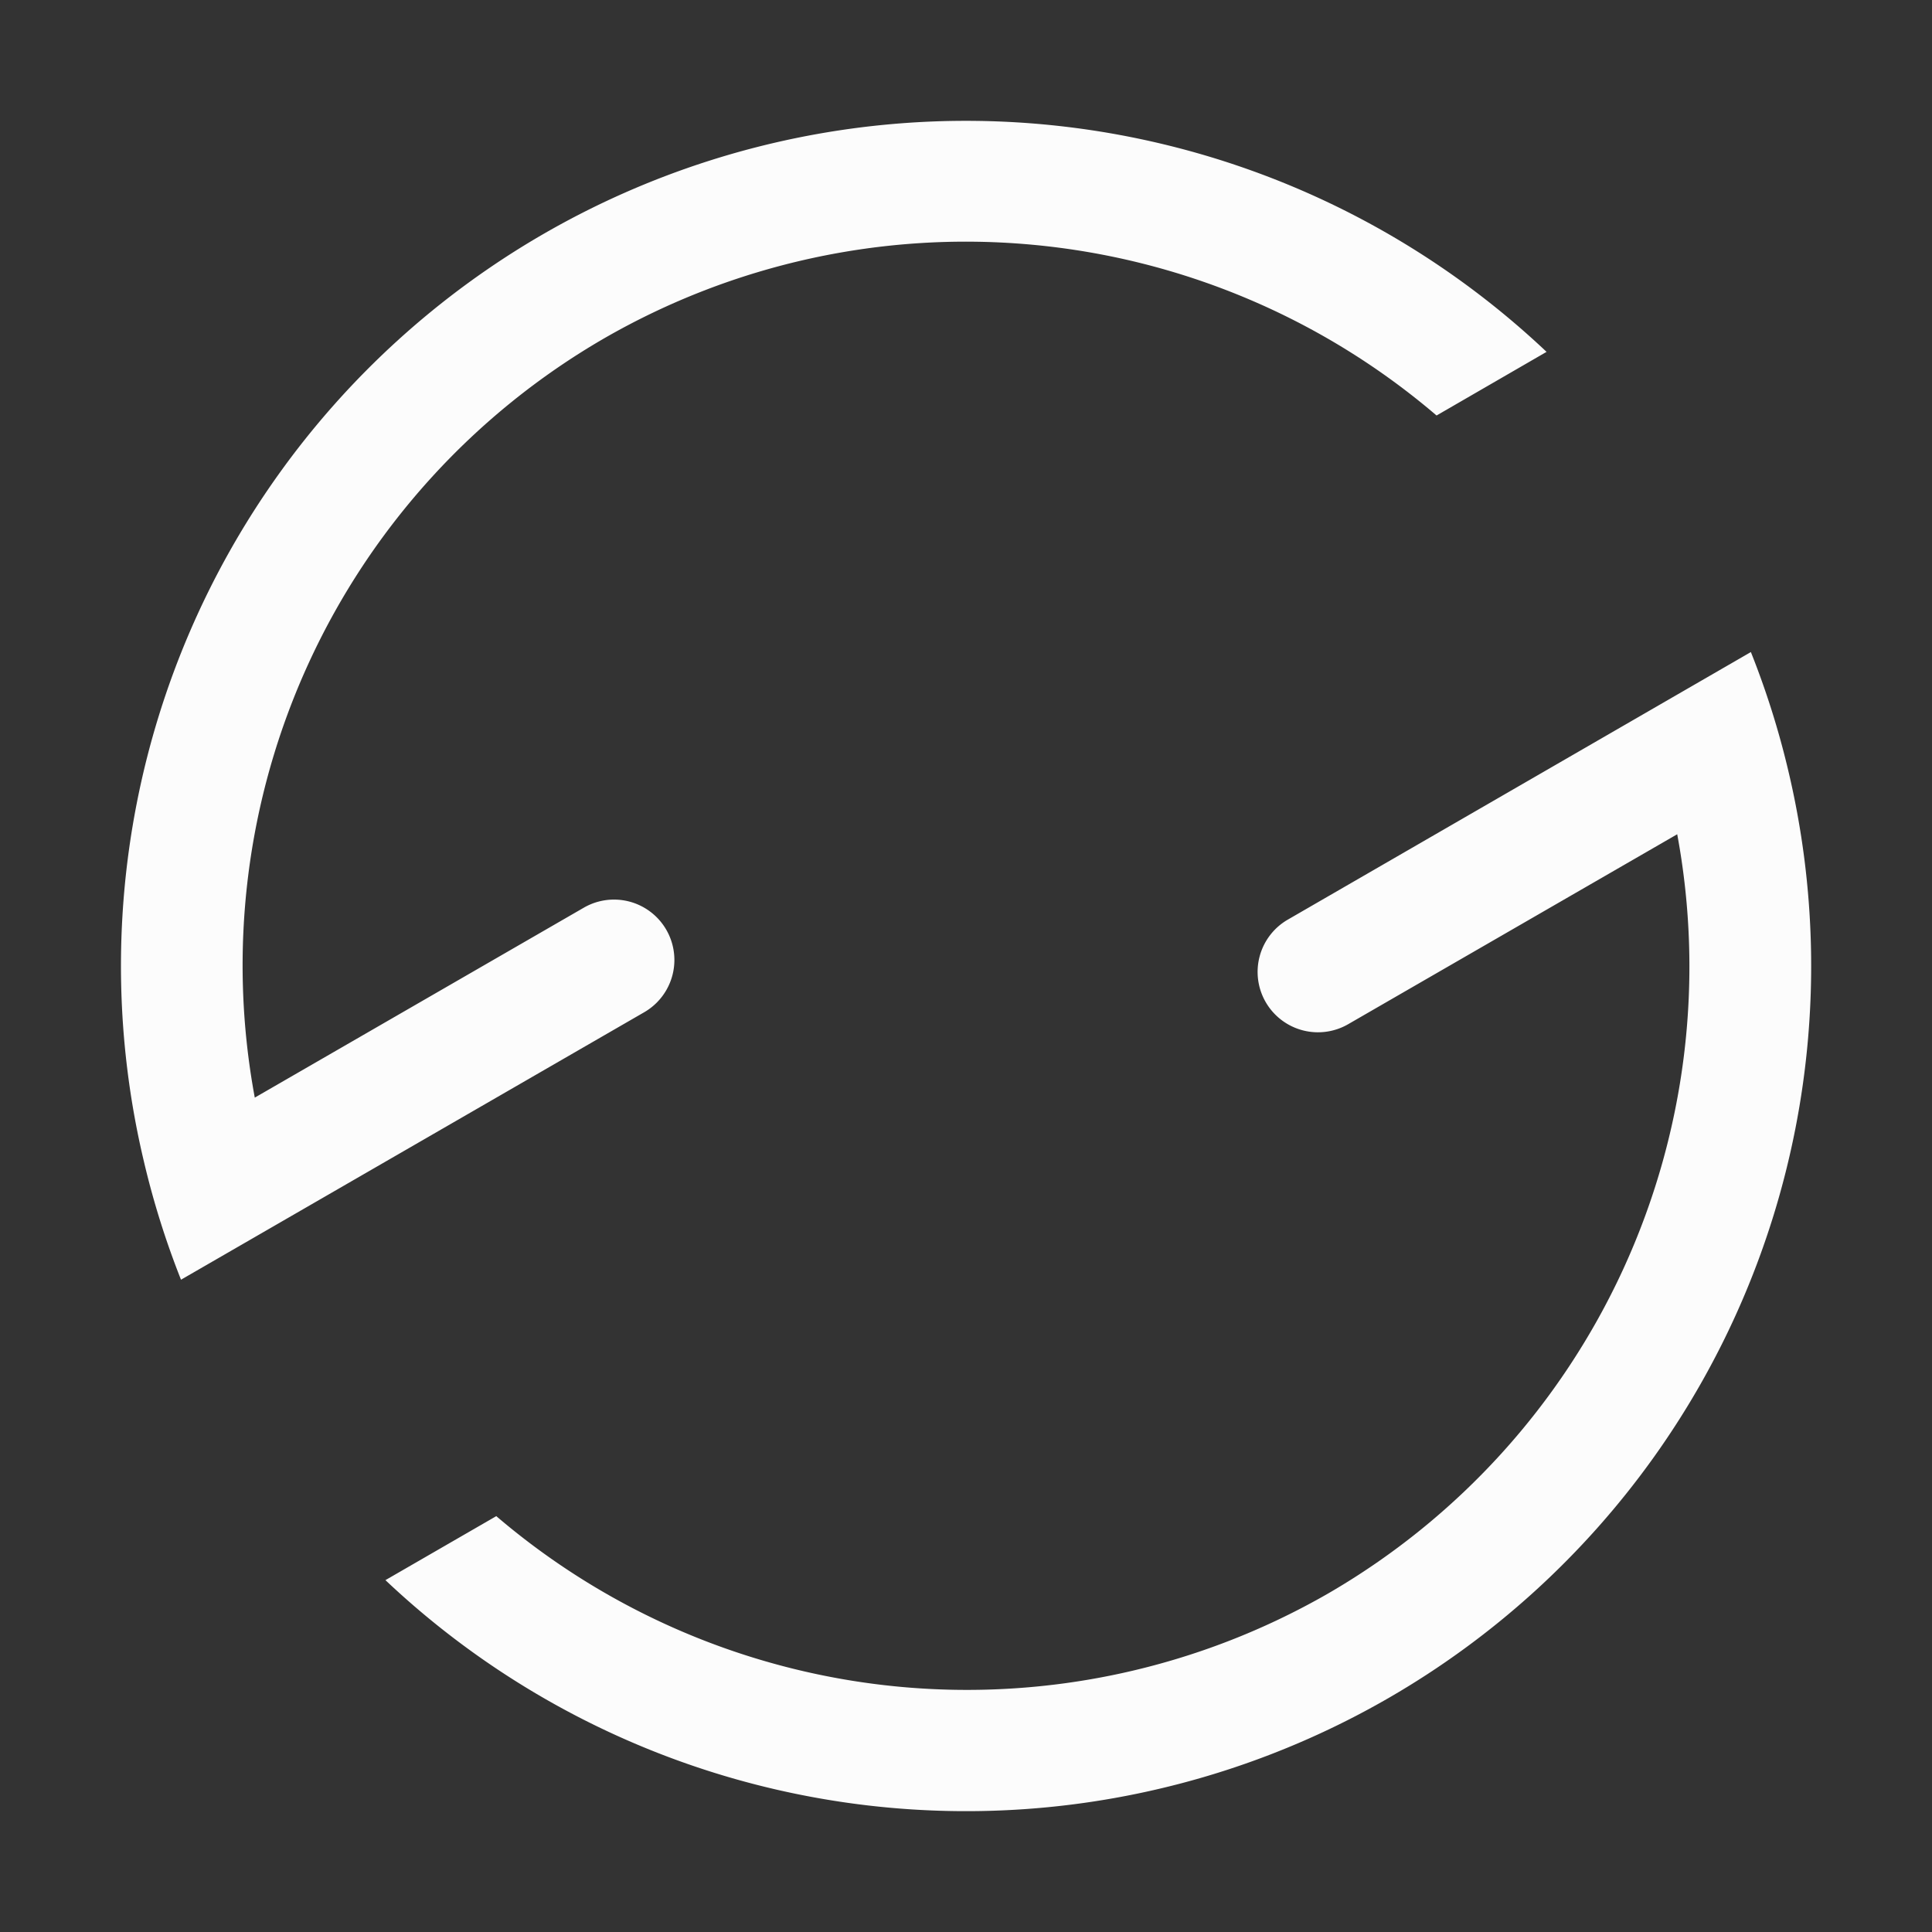 <svg xmlns="http://www.w3.org/2000/svg" width="16" height="16" version="1.2">
<rect width="100%" height="100%" fill="#333333" stroke="none"/>
<path fill="#fcfcfc" d="M4.5 1.938A7 7 0 0 0 1.192 9.62a7 7 0 0 0 .307.978l3.836-2.215a.499.499 0 1 0-.5-.866L2.11 9.09A6 6 0 0 1 5 2.804a6 6 0 0 1 6.897.637l.911-.527A7 7 0 0 0 4.5 1.938m6.165 5.678a.499.499 0 1 0 .5.866l2.725-1.573A6 6 0 0 1 11 13.196a6 6 0 0 1-6.89-.64l-.918.53a7 7 0 0 0 8.308.976 7 7 0 0 0 3.309-7.683A7 7 0 0 0 14.5 5.4z"/>
</svg>
